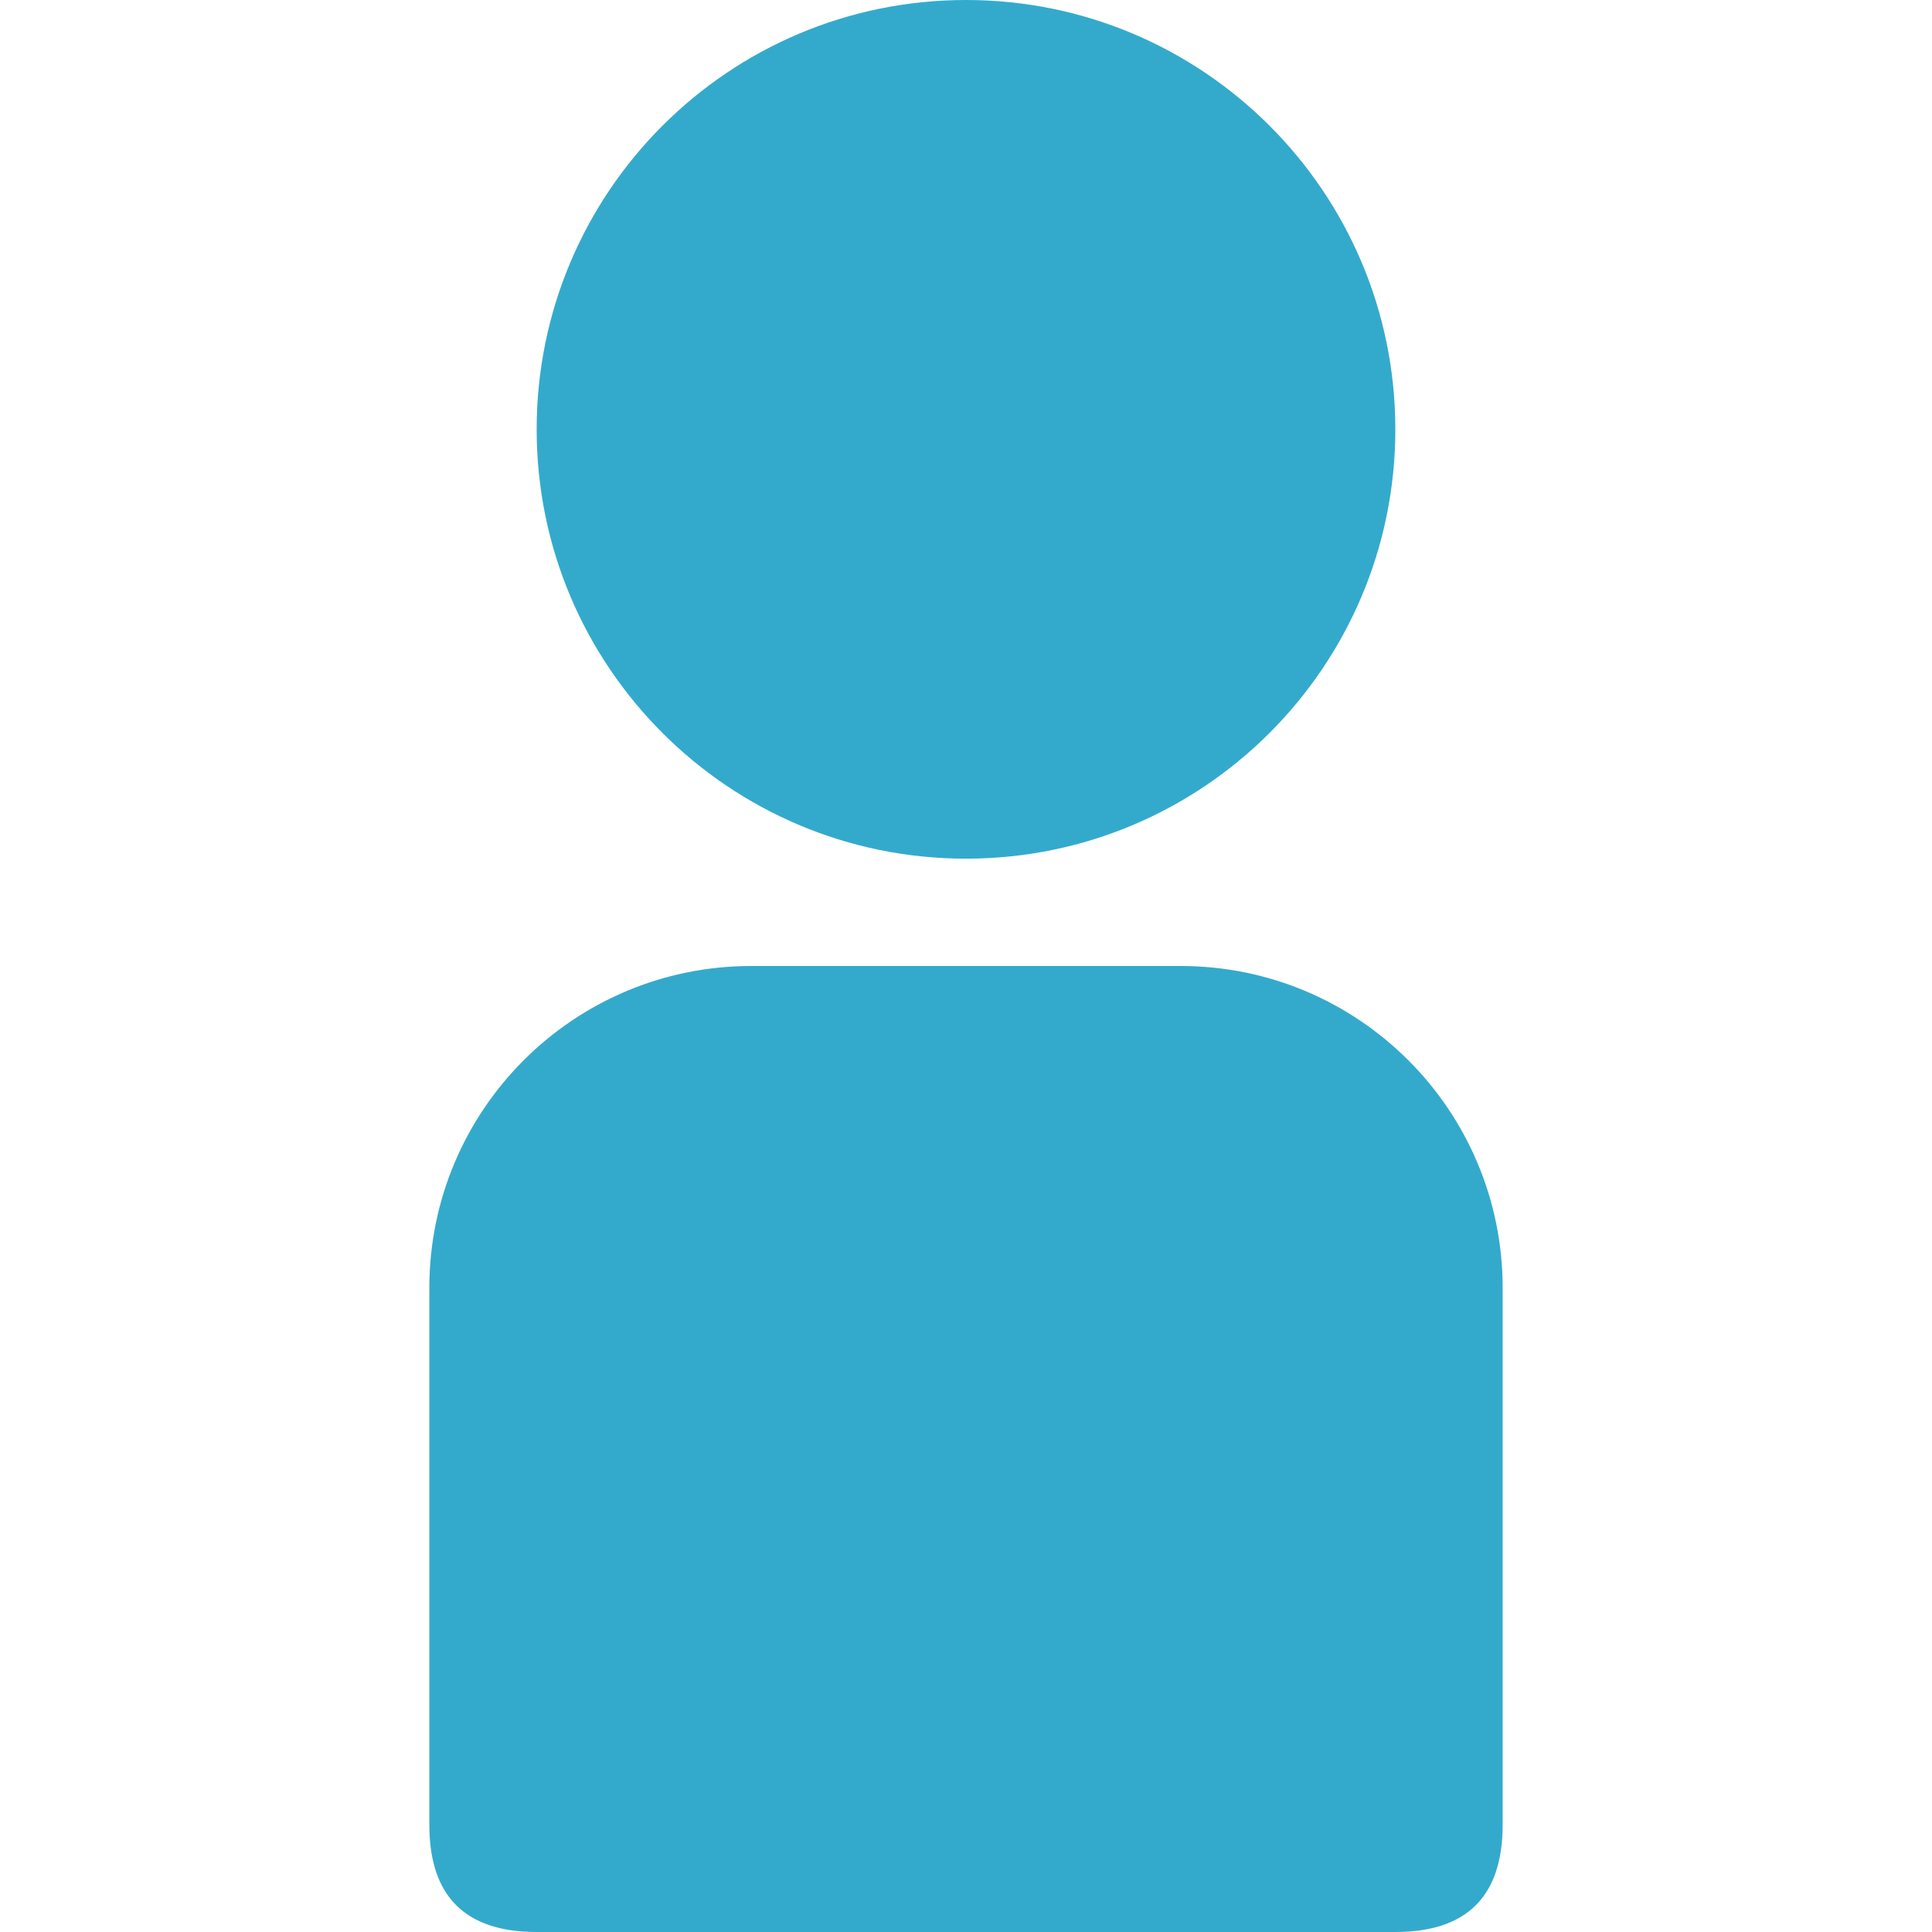 <svg xmlns="http://www.w3.org/2000/svg" width="18" height="18" viewBox="0 0 18 18">
  <g id="icons/inverted/user" fill="none" fill-rule="evenodd" stroke="none" stroke-width="1">
    <path id="user" fill="#3AC" d="M5,18 C4.333,18 4,17.667 4,17 L4,12 C4,10.343 5.343,9 7,9 L11,9 C12.657,9 14,10.343 14,12 L14,17 C14,17.667 13.667,18 13,18 C12,18 6,18 5,18 Z M9,8 C6.791,8 5,6.209 5,4 C5,1.791 6.791,0 9,0 C11.209,0 13,1.791 13,4 C13,6.209 11.209,8 9,8 Z"/>
  </g>
</svg>
